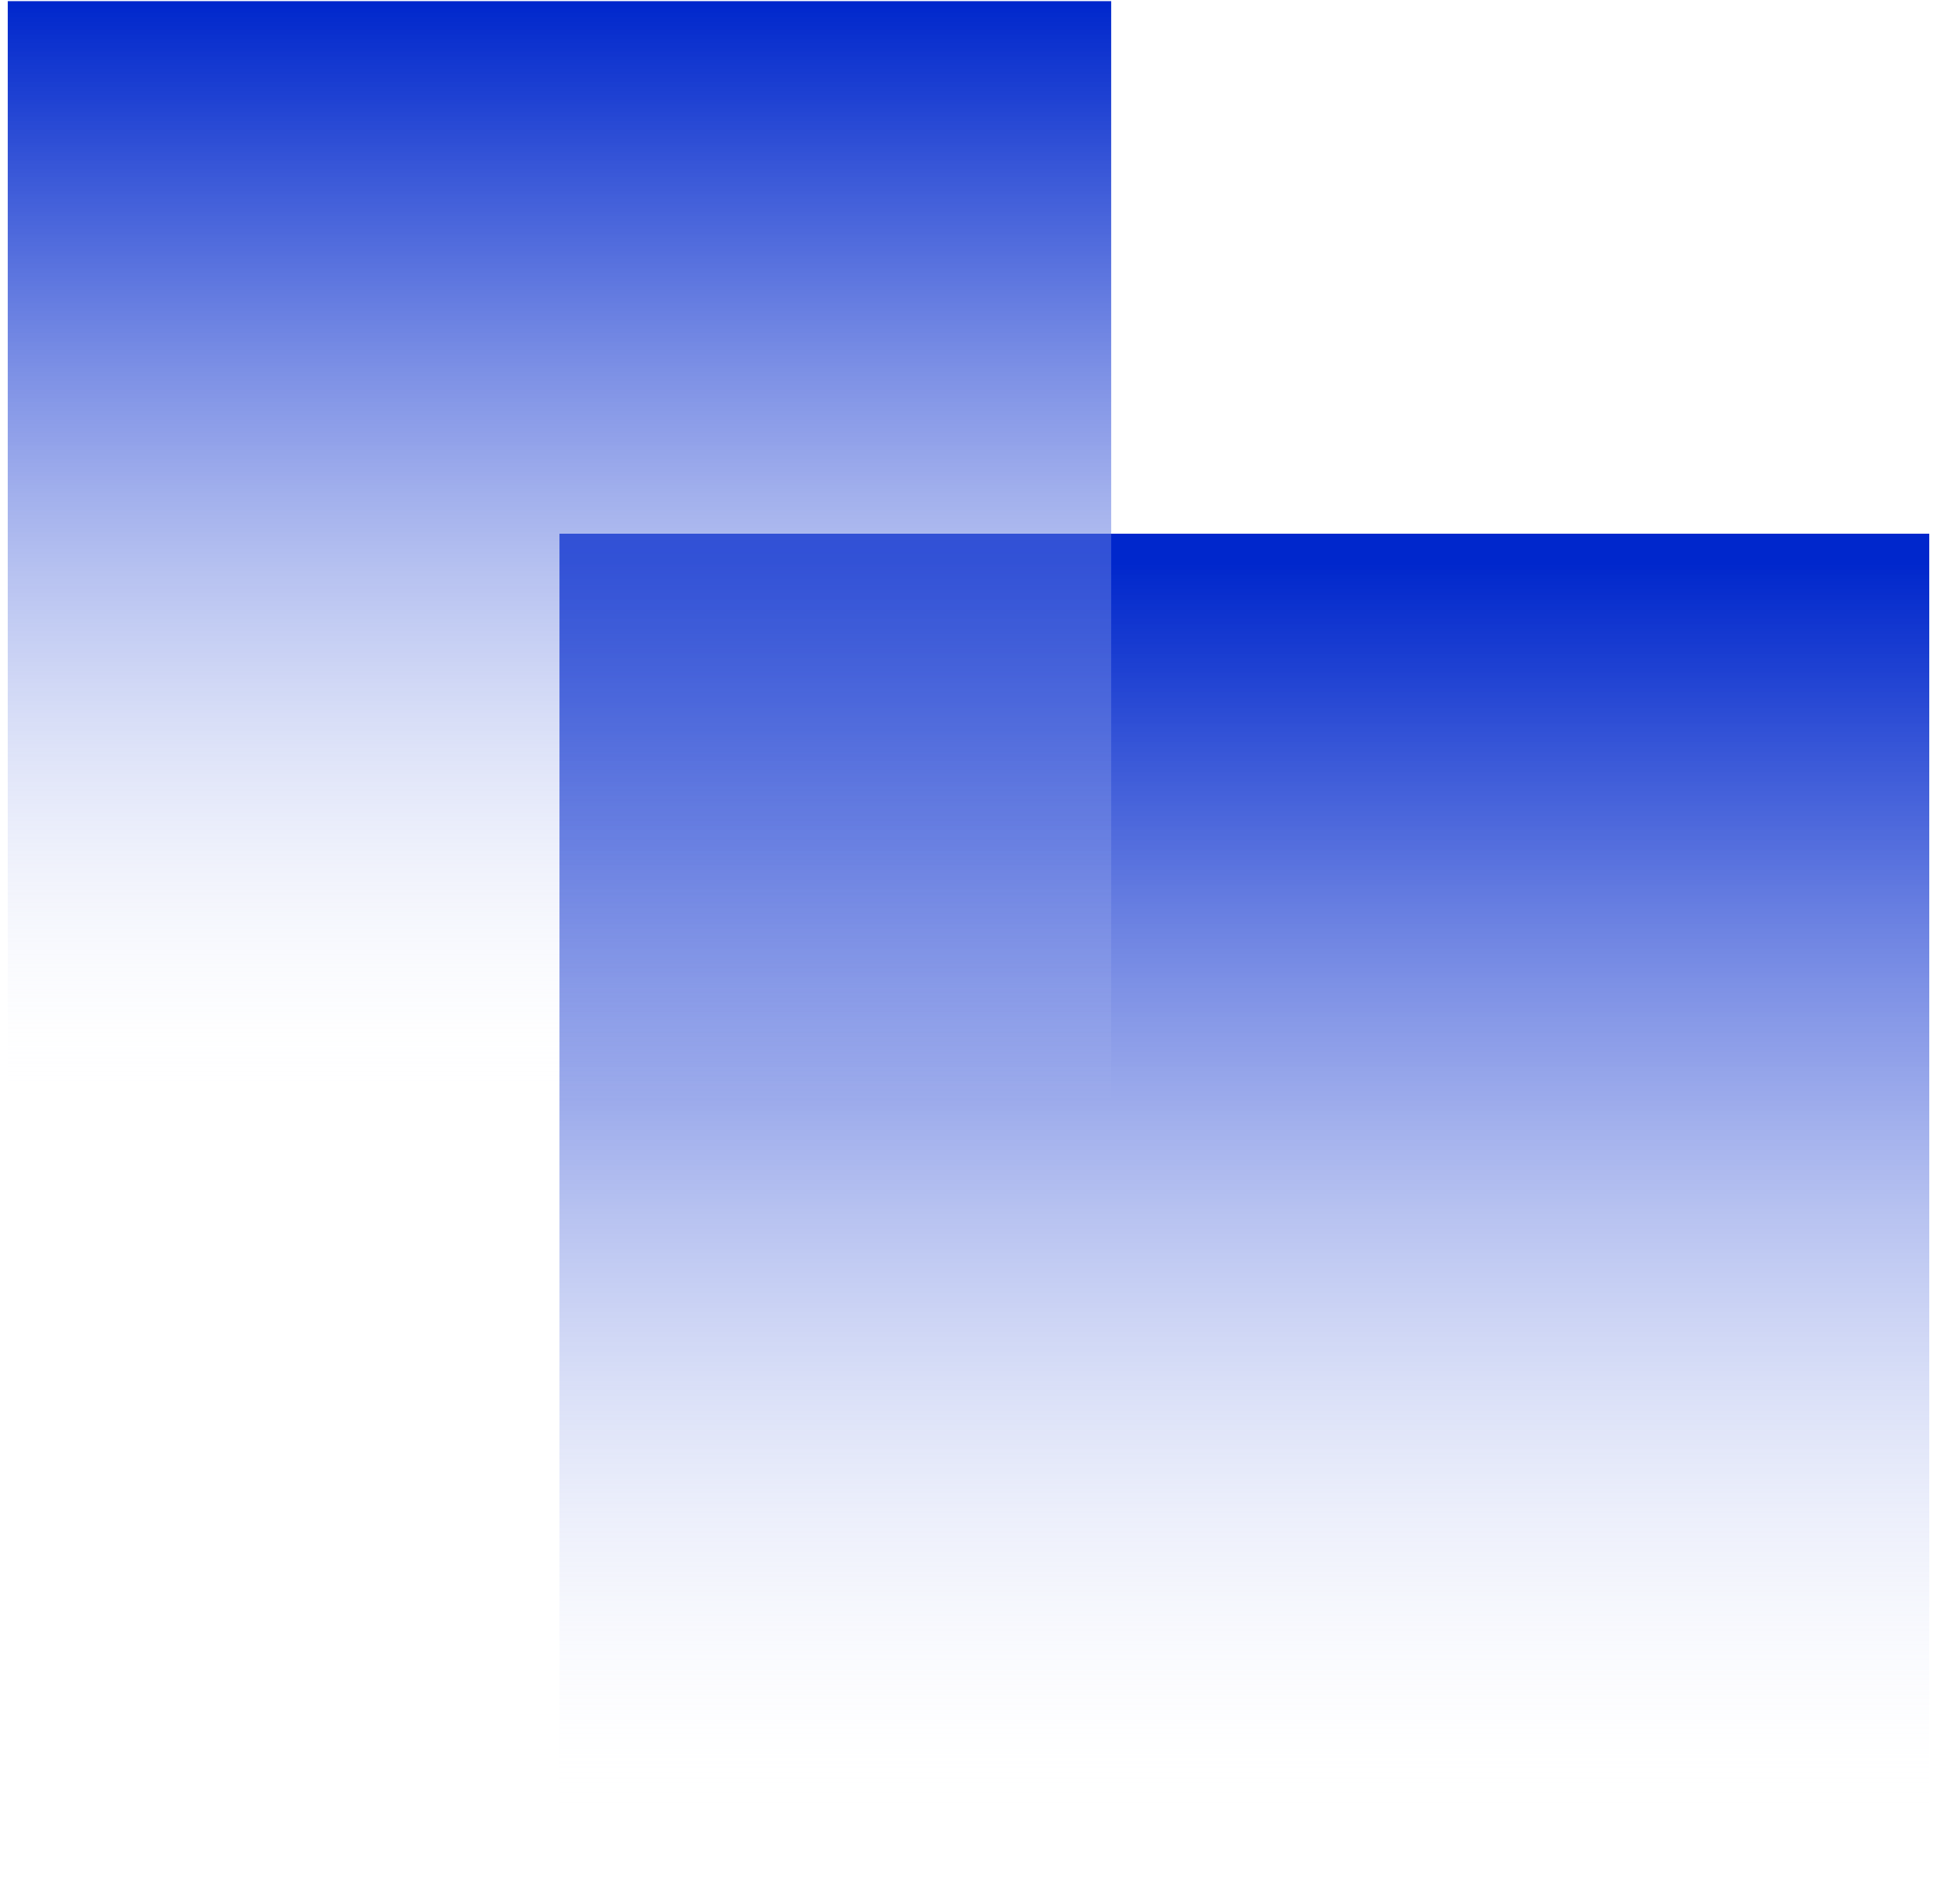 <?xml version="1.0" encoding="utf-8"?>
<!-- Generator: Adobe Illustrator 25.4.0, SVG Export Plug-In . SVG Version: 6.00 Build 0)  -->
<svg version="1.1" id="Слой_1" xmlns="http://www.w3.org/2000/svg" xmlns:xlink="http://www.w3.org/1999/xlink" x="0px" y="0px"
	 viewBox="0 0 781 768" style="enable-background:new 0 0 781 768;" xml:space="preserve">
<style type="text/css">
	.st0{fill:url(#SVGID_1_);}
	.st1{fill:url(#SVGID_00000054227025247811250240000017448359521081171388_);}
</style>
<g>
	<linearGradient id="SVGID_1_" gradientUnits="userSpaceOnUse" x1="501.726" y1="732.077" x2="501.726" y2="226.388">
		<stop  offset="0" style="stop-color:#FFFFFF;stop-opacity:0"/>
		<stop  offset="0.174" style="stop-color:#C4CDF3;stop-opacity:0.174"/>
		<stop  offset="0.399" style="stop-color:#7F93E5;stop-opacity:0.4"/>
		<stop  offset="0.602" style="stop-color:#4964DB;stop-opacity:0.603"/>
		<stop  offset="0.776" style="stop-color:#2143D3;stop-opacity:0.777"/>
		<stop  offset="0.914" style="stop-color:#092FCE;stop-opacity:0.915"/>
		<stop  offset="0.999" style="stop-color:#0027CC"/>
	</linearGradient>
	<rect x="225.58" y="215.24" class="st0" width="552.3" height="552.3"/>

		<linearGradient id="SVGID_00000160897615317451751420000016671173737179265176_" gradientUnits="userSpaceOnUse" x1="225.579" y1="445.366" x2="225.579" y2="0.462">
		<stop  offset="0" style="stop-color:#FFFFFF;stop-opacity:0"/>
		<stop  offset="0.174" style="stop-color:#C4CDF3;stop-opacity:0.174"/>
		<stop  offset="0.399" style="stop-color:#7F93E5;stop-opacity:0.4"/>
		<stop  offset="0.602" style="stop-color:#4964DB;stop-opacity:0.603"/>
		<stop  offset="0.776" style="stop-color:#2143D3;stop-opacity:0.777"/>
		<stop  offset="0.914" style="stop-color:#092FCE;stop-opacity:0.915"/>
		<stop  offset="0.999" style="stop-color:#0027CC"/>
	</linearGradient>

		<rect x="3.13" y="0.46" style="fill:url(#SVGID_00000160897615317451751420000016671173737179265176_);" width="444.9" height="444.9"/>
</g>
</svg>
